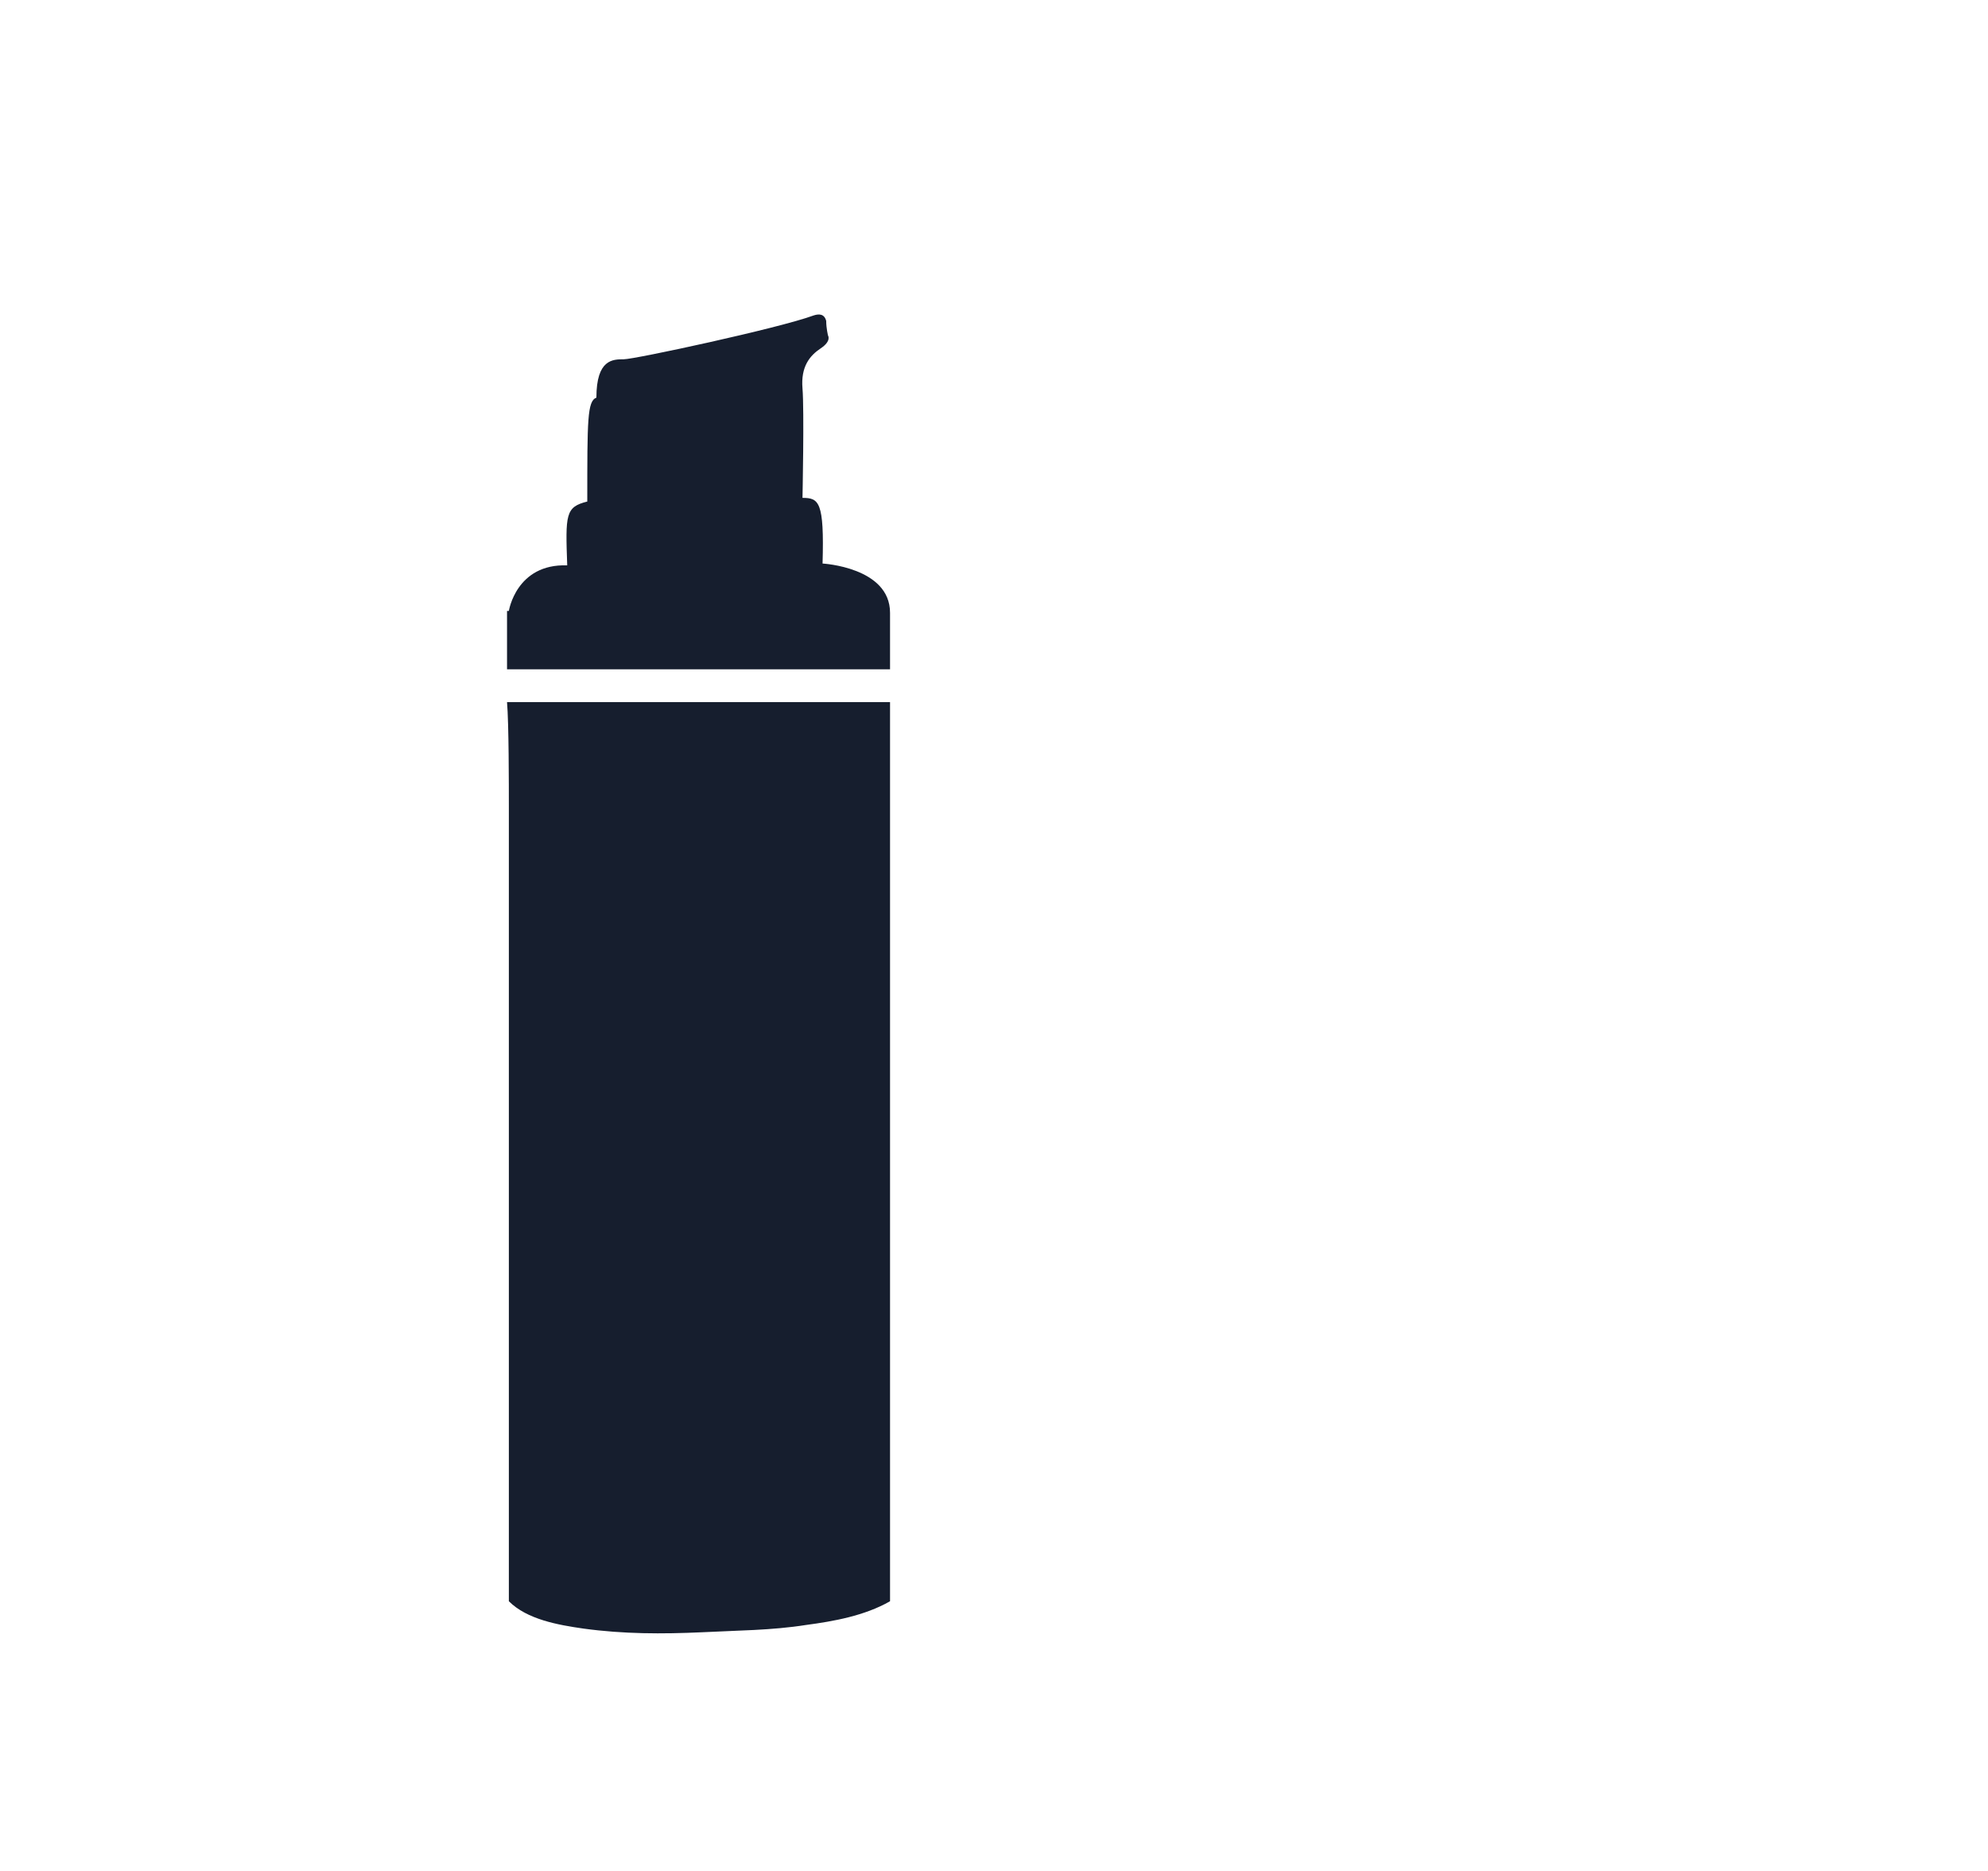 <?xml version="1.0" encoding="utf-8"?>
<!-- Generator: Adobe Illustrator 22.0.0, SVG Export Plug-In . SVG Version: 6.00 Build 0)  -->
<svg version="1.1" id="Camada_1" xmlns:figma="http://www.figma.com/figma/ns"
	 xmlns="http://www.w3.org/2000/svg" xmlns:xlink="http://www.w3.org/1999/xlink" x="0px" y="0px" viewBox="0 0 109 102.6"
	 style="enable-background:new 0 0 109 102.6;" xml:space="preserve">
<style type="text/css">
	.st0{fill:#161E2E;}
</style>
<title>Logo</title>
<g>
	<g>
		<path class="st0" d="M27.9,44.3c0,1.4,0,2.7,0,4.1c0,1.4,0,2.7,0,4.1c0,1.4,0,2.7,0,4.1c0,1.3,0,2.7,0,4s0,2.6,0,3.9
			c0,1.3,0,2.5,0,3.8c0,1.2,0,2.4,0,3.6c0,1.1,0,2.2,0,3.3c0,1,0,2,0,3c0,0.9,0,1.8,0,2.7c0,0.8,0,1.5,0,2.3c0,0.6,0,1.3,0,1.9
			c0,0.5,0,1,0,1.4c0,0.3,0,0.6,0,0.9c0,0.1,0,0.3,0,0.4c1,1,2.7,1.3,4.1,1.5c2.2,0.3,4.3,0.3,6.5,0.2c1.9-0.1,3.8-0.1,5.7-0.4
			c1.5-0.2,3.2-0.5,4.6-1.3l0,0c0-0.1,0-0.2,0-0.4c0-0.3,0-0.6,0-0.9c0-0.5,0-0.9,0-1.4c0-0.6,0-1.2,0-1.8c0-0.7,0-1.5,0-2.2
			c0-0.9,0-1.7,0-2.6c0-1,0-1.9,0-2.9c0-1.1,0-2.1,0-3.2s0-2.3,0-3.4c0-1.2,0-2.4,0-3.6c0-1.3,0-2.5,0-3.8s0-2.6,0-3.9
			c0-1.3,0-2.7,0-4s0-2.7,0-4s0-2.7,0-4s0-6.3,0-7.2h-21C27.9,39.7,27.9,43,27.9,44.3z"/>
	</g>
	<path class="st0" d="M27.9,33.5c0,0,0.4-2.6,3.2-2.5c-0.1-2.8-0.1-3.2,1.1-3.5c0-4.5,0-5.5,0.5-5.7c0-2.1,0.9-2.1,1.5-2.1
		s8.5-1.7,10.4-2.4c0.3-0.1,0.6-0.1,0.7,0.3c0,0.4,0.1,0.8,0.1,0.8s0.2,0.3-0.4,0.7s-1.1,1-1,2.2s0,6,0,6c0.9,0,1.2,0.2,1.1,3.6
		c0,0,3.7,0.2,3.7,2.7s0,3.1,0,3.1h-21v-3.2H27.9z"/>
</g>
</svg>

